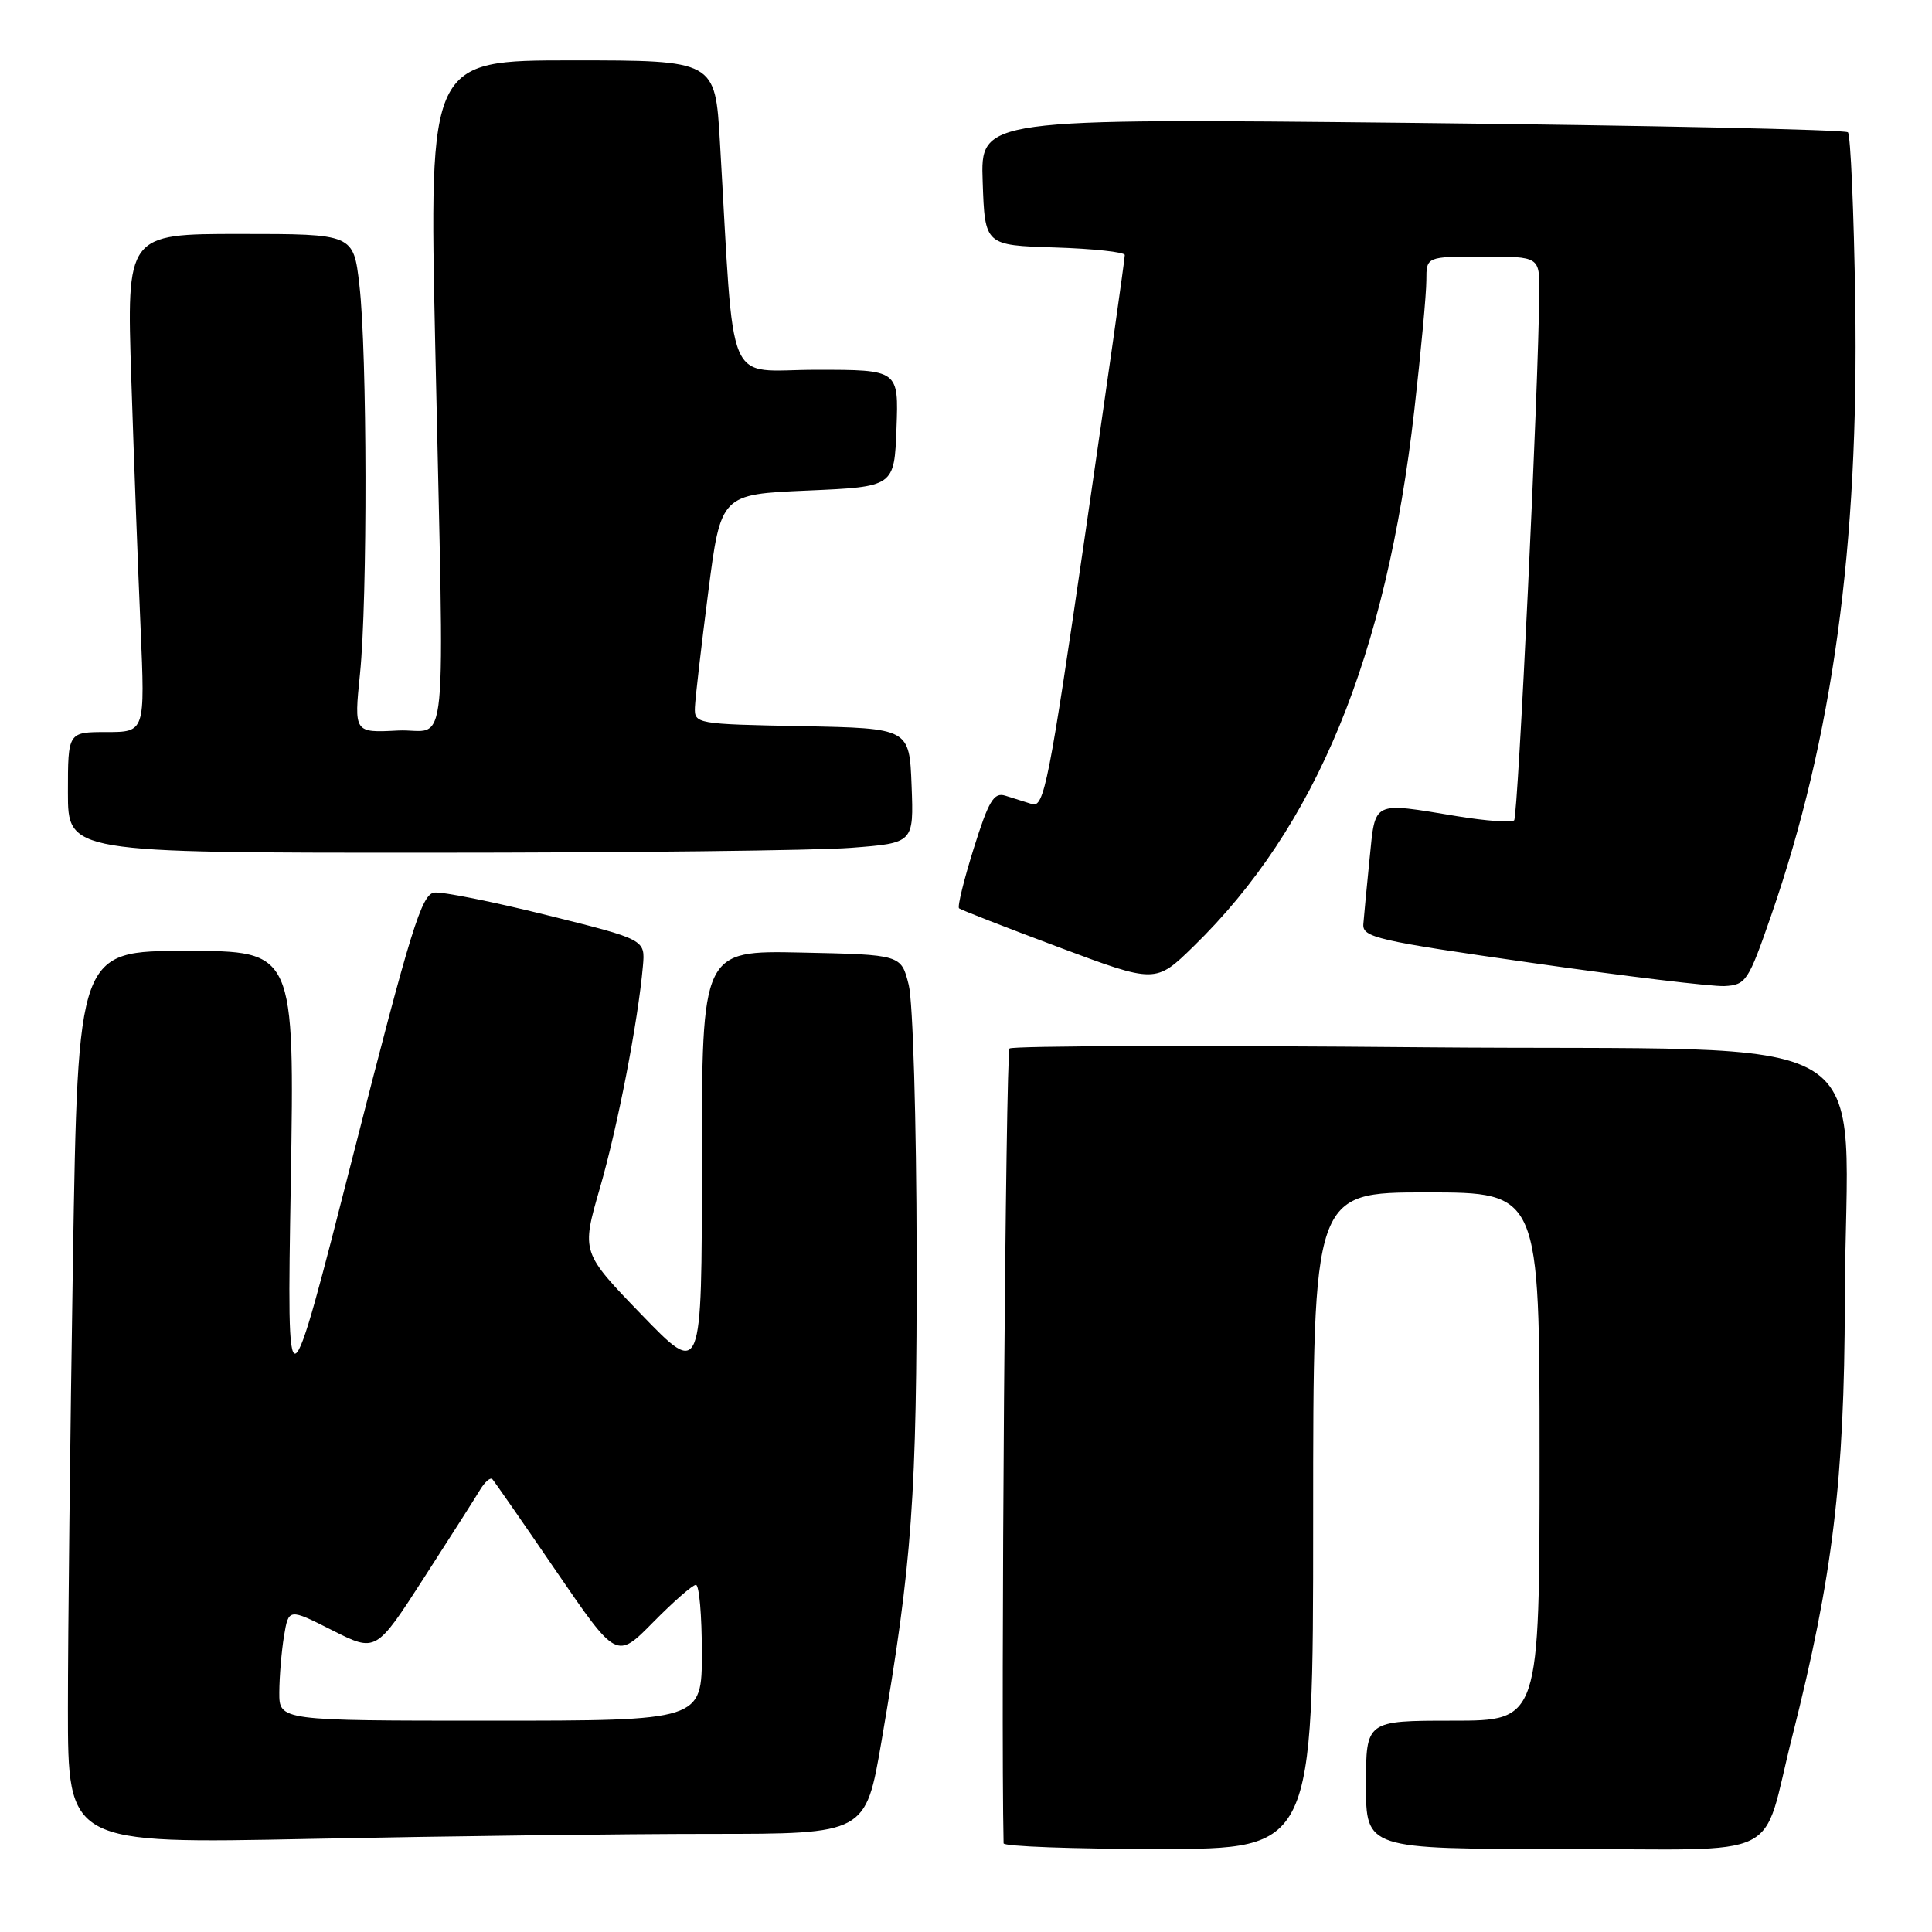 <?xml version="1.0" encoding="UTF-8" standalone="no"?>
<!DOCTYPE svg PUBLIC "-//W3C//DTD SVG 1.1//EN" "http://www.w3.org/Graphics/SVG/1.1/DTD/svg11.dtd" >
<svg xmlns="http://www.w3.org/2000/svg" xmlns:xlink="http://www.w3.org/1999/xlink" version="1.1" viewBox="0 0 256 256">
 <g >
 <path fill="currentColor"
d=" M 174.00 201.50 C 174.00 158.00 174.00 158.00 189.00 158.00 C 204.00 158.00 204.00 158.00 204.00 193.00 C 204.00 228.00 204.00 228.00 192.50 228.00 C 181.00 228.00 181.00 228.00 181.00 236.50 C 181.00 245.00 181.00 245.00 207.02 245.00 C 237.09 245.00 233.22 246.90 237.48 230.10 C 242.85 208.89 244.40 196.10 244.45 172.50 C 244.53 135.17 251.42 139.33 188.69 138.77 C 158.89 138.50 134.17 138.57 133.77 138.93 C 133.25 139.37 132.60 227.51 132.98 244.25 C 132.99 244.66 142.22 245.00 153.50 245.00 C 174.00 245.00 174.00 245.00 174.00 201.50 Z  M 94.10 243.00 C 114.70 243.00 114.70 243.00 116.80 230.75 C 120.88 206.97 121.50 198.37 121.46 166.00 C 121.43 148.47 120.97 132.73 120.41 130.50 C 119.41 126.50 119.41 126.50 106.21 126.22 C 93.00 125.94 93.00 125.94 93.00 154.20 C 93.00 182.46 93.00 182.46 85.01 174.20 C 77.03 165.94 77.03 165.94 79.48 157.46 C 81.84 149.32 84.54 135.38 85.19 128.00 C 85.50 124.50 85.50 124.50 72.50 121.27 C 65.35 119.49 58.62 118.14 57.56 118.27 C 55.87 118.47 54.44 123.08 46.81 153.00 C 38.01 187.50 38.01 187.50 38.53 156.75 C 39.04 126.00 39.04 126.00 24.68 126.00 C 10.33 126.00 10.33 126.00 9.66 167.25 C 9.30 189.94 9.00 216.56 9.00 226.41 C 9.00 244.32 9.00 244.32 41.25 243.66 C 58.99 243.30 82.77 243.00 94.10 243.00 Z  M 234.69 121.30 C 242.84 97.79 246.33 72.32 245.83 40.00 C 245.65 27.99 245.21 17.88 244.86 17.53 C 244.51 17.17 218.50 16.62 187.07 16.28 C 129.91 15.68 129.91 15.68 130.21 24.09 C 130.50 32.50 130.50 32.50 139.75 32.79 C 144.84 32.95 149.02 33.40 149.04 33.79 C 149.06 34.18 146.70 50.84 143.79 70.80 C 139.01 103.66 138.34 107.05 136.76 106.55 C 135.79 106.25 134.19 105.75 133.20 105.43 C 131.69 104.96 131.00 106.11 129.02 112.43 C 127.72 116.58 126.84 120.15 127.08 120.36 C 127.31 120.56 133.26 122.88 140.31 125.52 C 153.12 130.31 153.12 130.31 158.15 125.40 C 174.41 109.55 183.68 87.04 187.40 54.40 C 188.28 46.65 189.00 38.89 189.00 37.15 C 189.00 34.00 189.00 34.00 196.50 34.00 C 204.00 34.00 204.00 34.00 203.96 38.75 C 203.87 51.22 201.15 108.18 200.63 108.70 C 200.30 109.03 196.90 108.78 193.07 108.15 C 181.74 106.28 182.26 106.03 181.48 113.75 C 181.11 117.46 180.73 121.37 180.65 122.44 C 180.51 124.21 182.37 124.64 203.00 127.59 C 215.38 129.36 226.85 130.74 228.50 130.66 C 231.35 130.51 231.66 130.05 234.69 121.30 Z  M 112.79 112.34 C 121.08 111.70 121.08 111.70 120.79 104.10 C 120.50 96.50 120.50 96.50 106.25 96.22 C 92.25 95.95 92.00 95.91 92.08 93.72 C 92.13 92.50 92.92 85.65 93.84 78.50 C 95.51 65.50 95.51 65.50 107.00 65.00 C 118.50 64.50 118.50 64.50 118.79 56.75 C 119.08 49.00 119.08 49.00 108.15 49.00 C 95.91 49.00 97.37 52.46 95.39 18.75 C 94.76 8.00 94.76 8.00 75.81 8.00 C 56.86 8.00 56.86 8.00 57.67 45.75 C 58.89 102.83 59.51 96.45 52.70 96.80 C 46.91 97.10 46.91 97.10 47.70 89.30 C 48.71 79.45 48.66 46.67 47.62 37.75 C 46.84 31.00 46.84 31.00 31.80 31.00 C 16.77 31.00 16.77 31.00 17.40 50.25 C 17.74 60.84 18.30 75.69 18.63 83.25 C 19.22 97.00 19.22 97.00 14.11 97.00 C 9.00 97.00 9.00 97.00 9.00 105.00 C 9.00 113.00 9.00 113.00 56.75 112.99 C 83.01 112.99 108.23 112.70 112.79 112.34 Z  M 37.01 224.25 C 37.02 222.19 37.30 218.83 37.63 216.80 C 38.25 213.10 38.25 213.10 44.03 216.02 C 49.82 218.94 49.82 218.94 56.16 209.10 C 59.65 203.69 63.01 198.42 63.63 197.38 C 64.26 196.35 64.98 195.72 65.24 196.00 C 65.50 196.28 69.31 201.76 73.70 208.19 C 81.70 219.88 81.70 219.88 86.56 214.94 C 89.24 212.22 91.78 210.00 92.21 210.00 C 92.65 210.00 93.00 214.05 93.00 219.00 C 93.00 228.00 93.00 228.00 65.00 228.00 C 37.00 228.00 37.00 228.00 37.01 224.25 Z "/>
</g>
</svg>